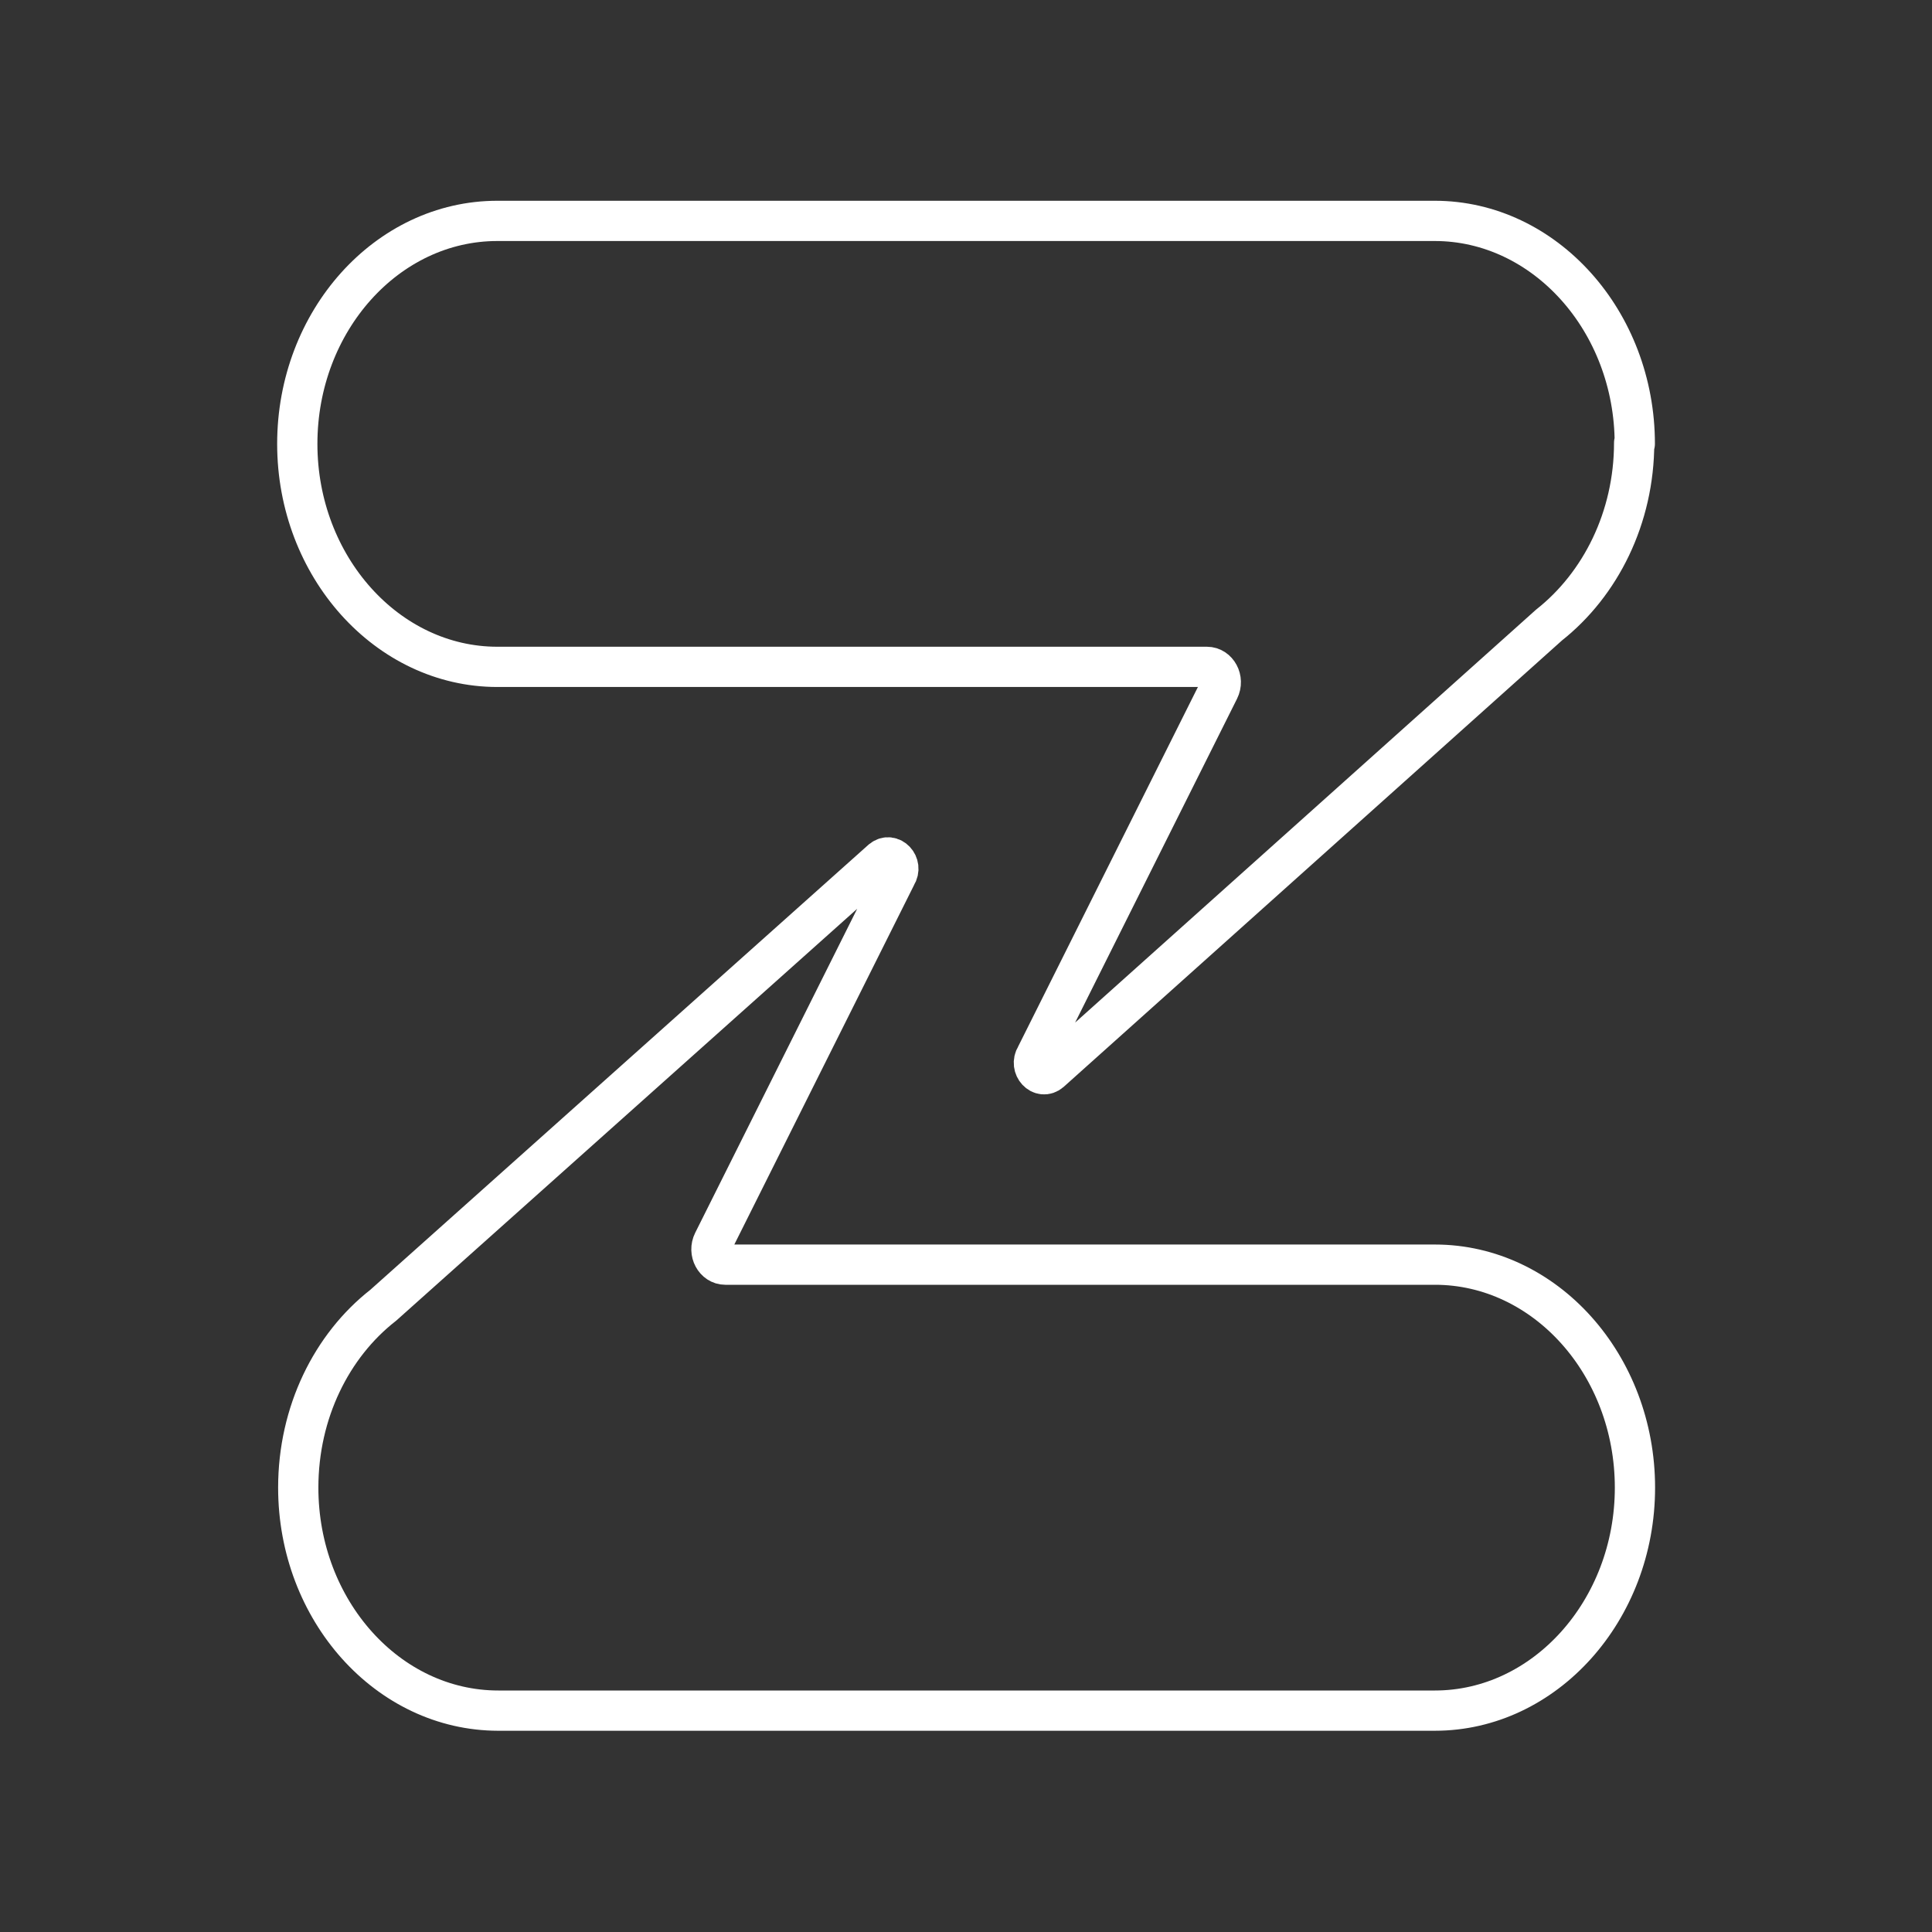 <svg viewBox="0 0 48 48" xmlns="http://www.w3.org/2000/svg"><rect x="0" y="0" width="48" height="48" fill="#333333" stroke="none"/><defs><style>.a{fill:none;stroke:#fff;stroke-linecap:round;stroke-linejoin:round;}</style></defs><path class="a" d="m40.6 11c0 1.865-.838 3.52-2.114 4.528l-12.39 11.1c-.23.2-.529-.12-.36-.39l4.55-9.1c.13-.26-.04-.57-.3-.57h-17.63c-2.73 0-4.97-2.49-4.97-5.54 0-3.05 2.23-5.54 4.97-5.54h23.29c2.73-.0 4.97 2.49 4.97 5.54zm-28.25 31.5h23.3c2.73 0 4.97-2.49 4.97-5.54 0-3.05-2.23-5.54-4.97-5.54h-17.63c-.26 0-.43-.31-.3-.57l4.55-9.1c.17-.27-.13-.58-.36-.39l-12.39 11.07c-1.28 1-2.11 2.66-2.11 4.53 0 3.05 2.23 5.54 4.97 5.54z"/></svg>
